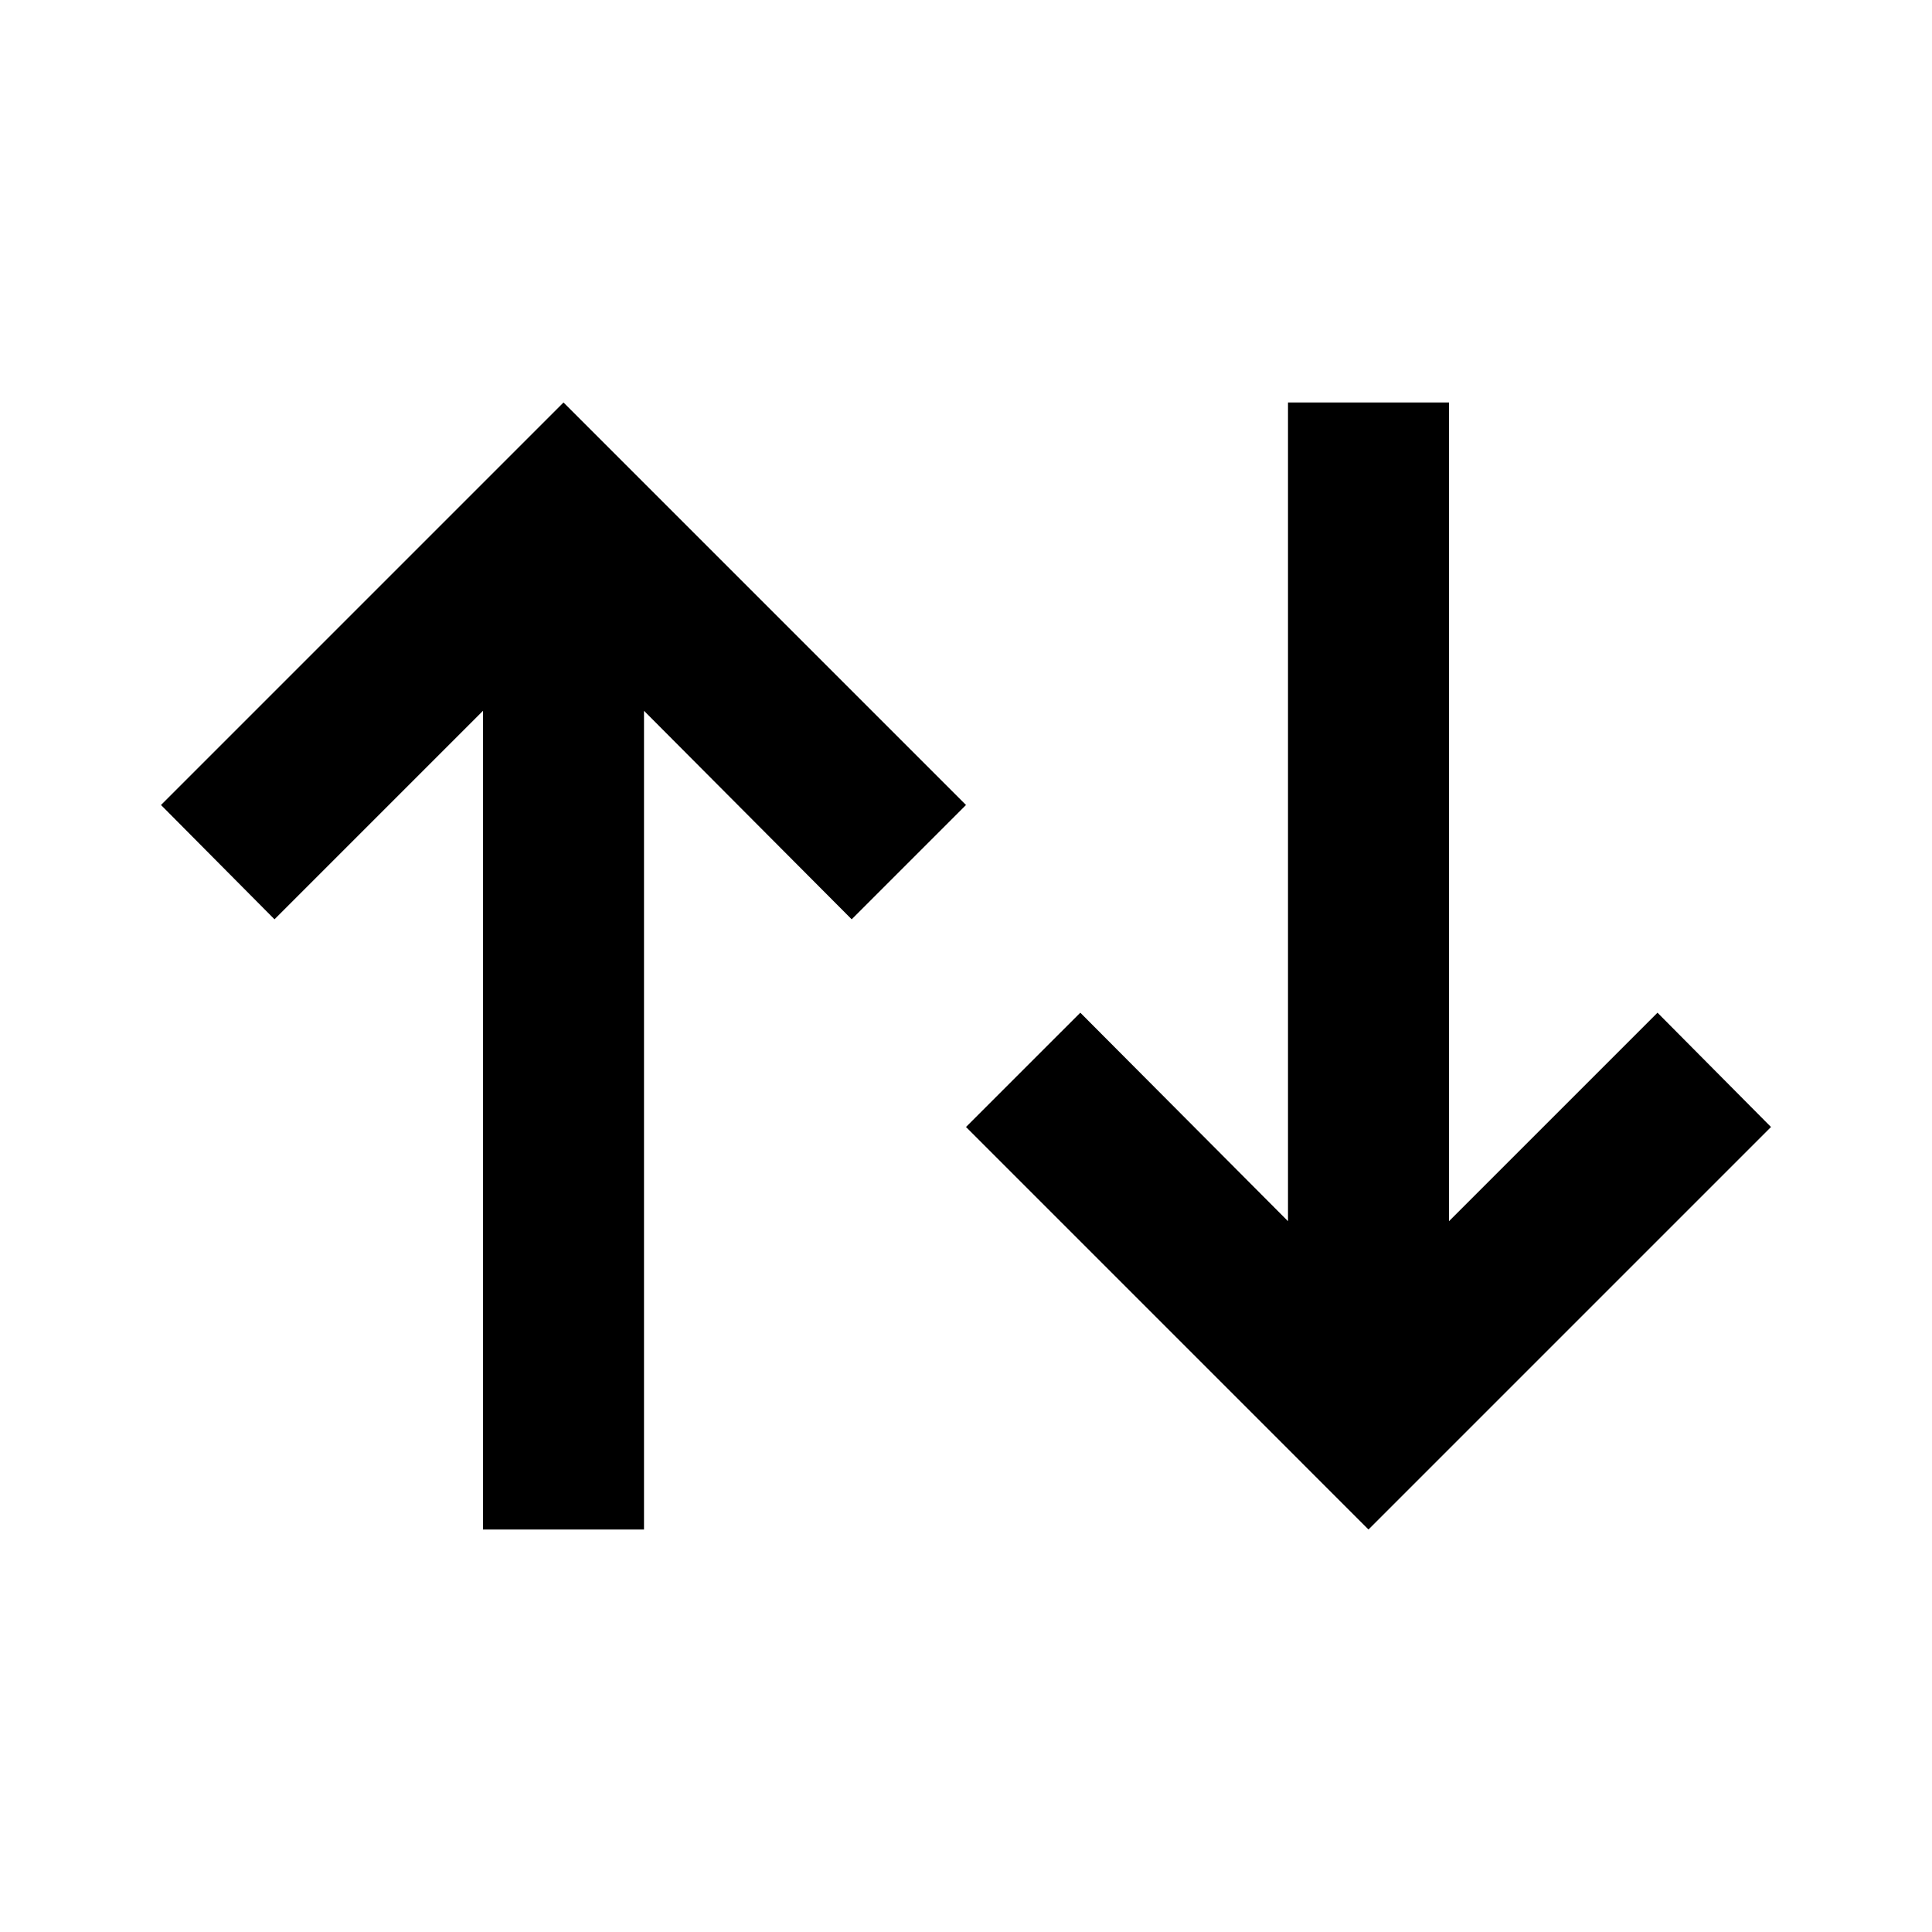 <svg width="24" height="24" viewBox="0 0 24 24" fill="none" xmlns="http://www.w3.org/2000/svg">
  <path d="M13.42 12.58L12 14L17 19L22 14L20.59 12.58L18 15.17V5H16V15.17L13.42 12.58Z"
    fill="currentColor" />
  <path d="M10.58 11.42L12 10L7 5L2 10L3.41 11.42L6 8.83L6 19H8L8 8.83L10.58 11.42Z"
    fill="currentColor" />
</svg>